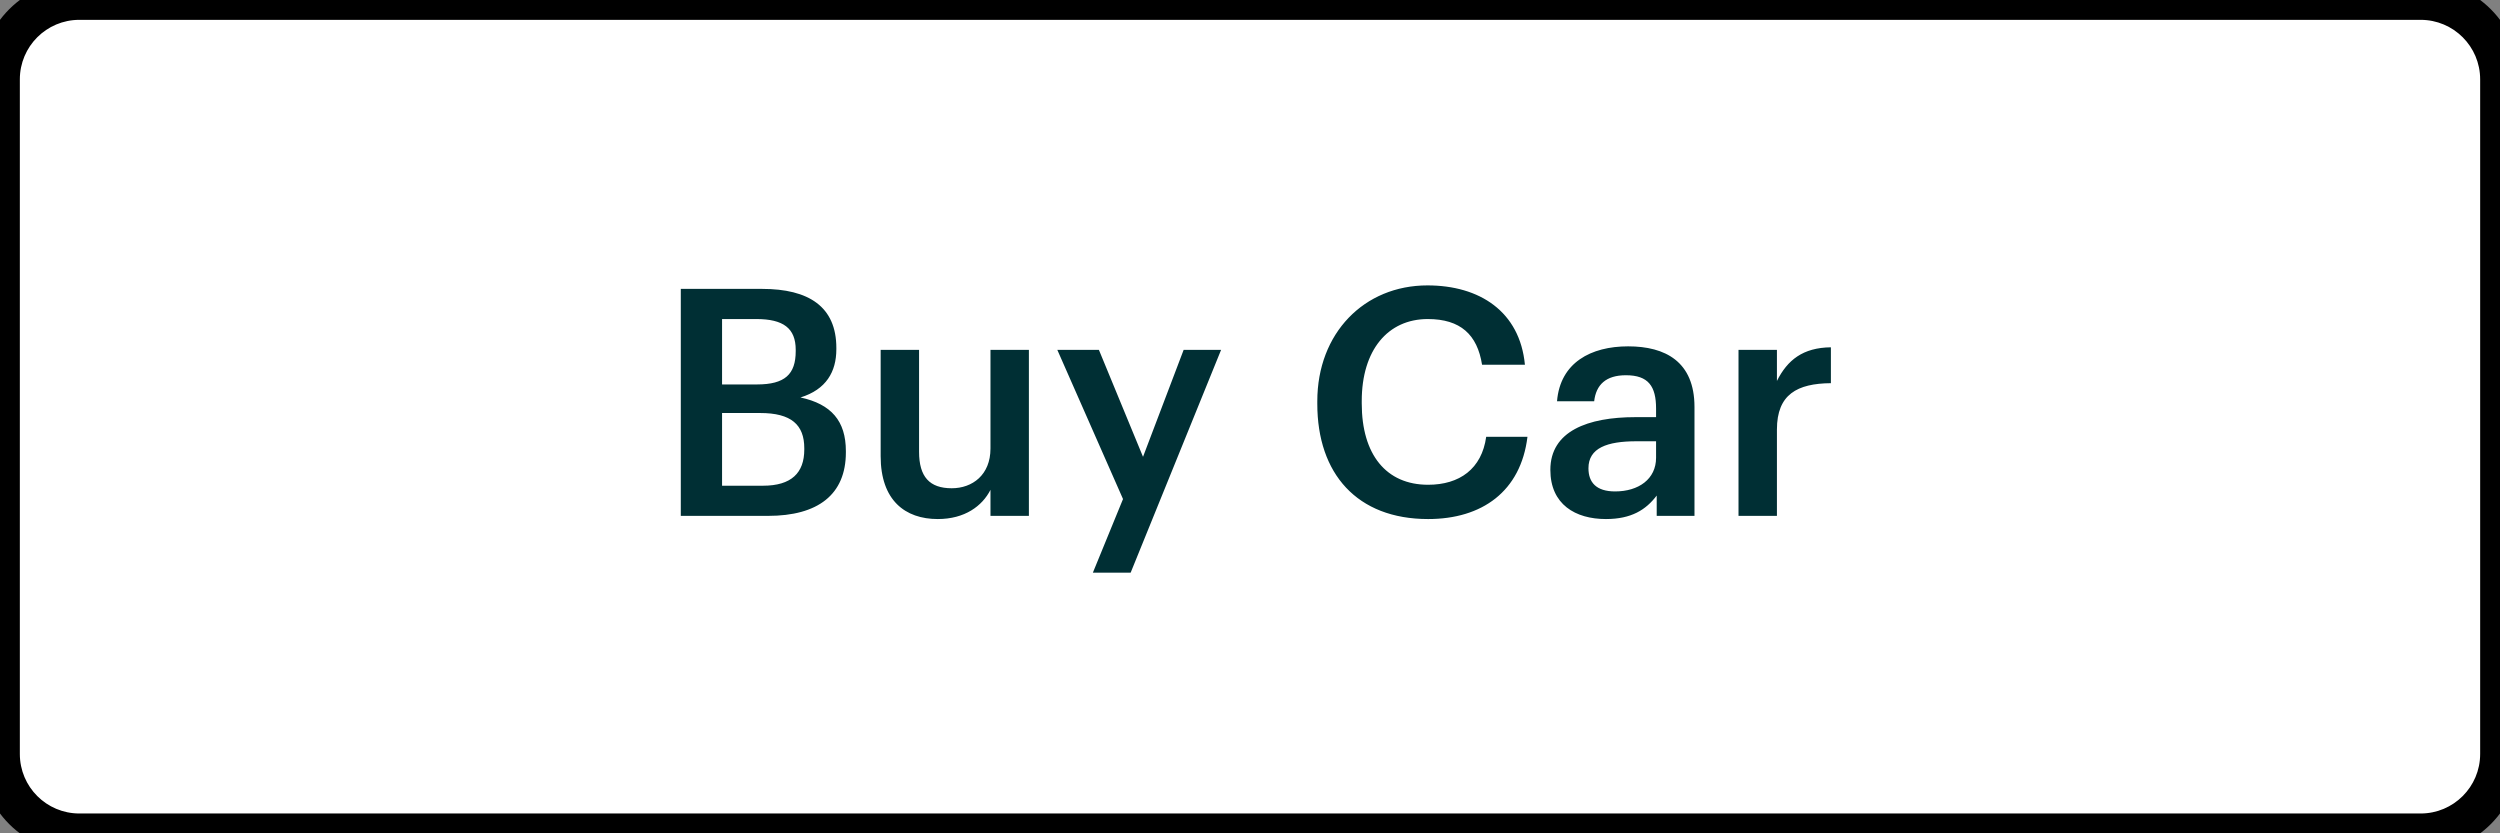 <svg width="126" height="42" viewBox="0 0 126 42" fill="none" xmlns="http://www.w3.org/2000/svg">
<rect x="0" y="0" width="126" height="42" fill="#808080" stroke="none"/>
<path d="M0 4C0 1.791 1.791 0 4 0H122C124.209 0 126 1.791 126 4V38C126 40.209 124.209 42 122 42H4C1.791 42 0 40.209 0 38V4Z" fill="white"/>
<path d="M34.312 26H38.712C41.224 26 42.632 24.928 42.632 22.8V22.736C42.632 21.216 41.896 20.368 40.344 20.032C41.64 19.632 42.152 18.736 42.152 17.6V17.536C42.152 15.456 40.76 14.56 38.408 14.56H34.312V26ZM36.392 24.48V20.816H38.312C39.88 20.816 40.536 21.408 40.536 22.592V22.656C40.536 23.84 39.88 24.48 38.456 24.48H36.392ZM36.392 19.376V16.08H38.12C39.48 16.08 40.104 16.544 40.104 17.632V17.696C40.104 18.864 39.56 19.376 38.152 19.376H36.392ZM47.264 26.16C48.624 26.16 49.505 25.504 49.92 24.688V26H51.856V17.632H49.92V22.608C49.92 23.936 49.008 24.608 47.968 24.608C46.849 24.608 46.321 24.032 46.321 22.768V17.632H44.385V22.992C44.385 25.216 45.617 26.16 47.264 26.16ZM55.08 28.864H56.984L61.544 17.632H59.656L57.608 23.024L55.384 17.632H53.288L56.6 25.152L55.08 28.864ZM71.976 26.16C74.696 26.16 76.648 24.768 76.984 22.016H74.904C74.68 23.632 73.56 24.432 71.976 24.432C69.864 24.432 68.632 22.912 68.632 20.336V20.208C68.632 17.648 69.944 16.08 71.96 16.08C73.608 16.08 74.456 16.864 74.696 18.384H76.856C76.6 15.696 74.568 14.384 71.944 14.384C68.76 14.384 66.392 16.784 66.392 20.224V20.352C66.392 23.872 68.392 26.16 71.976 26.16ZM80.938 26.16C82.218 26.16 82.954 25.696 83.498 24.976V26H85.402V20.512C85.402 18.224 83.93 17.456 82.058 17.456C80.186 17.456 78.634 18.272 78.474 20.224H80.346C80.442 19.392 80.938 18.912 81.946 18.912C83.082 18.912 83.466 19.472 83.466 20.592V21.024H82.426C80.026 21.024 78.138 21.728 78.138 23.68C78.138 25.424 79.402 26.16 80.938 26.16ZM81.402 24.768C80.442 24.768 80.058 24.304 80.058 23.6C80.058 22.576 81.002 22.24 82.474 22.24H83.466V23.072C83.466 24.144 82.586 24.768 81.402 24.768ZM87.621 26H89.557V21.648C89.557 19.872 90.581 19.328 92.277 19.312V17.504C90.869 17.52 90.085 18.144 89.557 19.2V17.632H87.621V26Z" fill="#002F34"/>
<path d="M4 1H122V-1H4V1ZM125 4V38H127V4H125ZM122 41H4V43H122V41ZM1 38V4H-1V38H1ZM4 41C2.343 41 1 39.657 1 38H-1C-1 40.761 1.239 43 4 43V41ZM125 38C125 39.657 123.657 41 122 41V43C124.761 43 127 40.761 127 38H125ZM122 1C123.657 1 125 2.343 125 4H127C127 1.239 124.761 -1 122 -1V1ZM4 -1C1.239 -1 -1 1.239 -1 4H1C1 2.343 2.343 1 4 1V-1Z" fill="black"/>
</svg>

